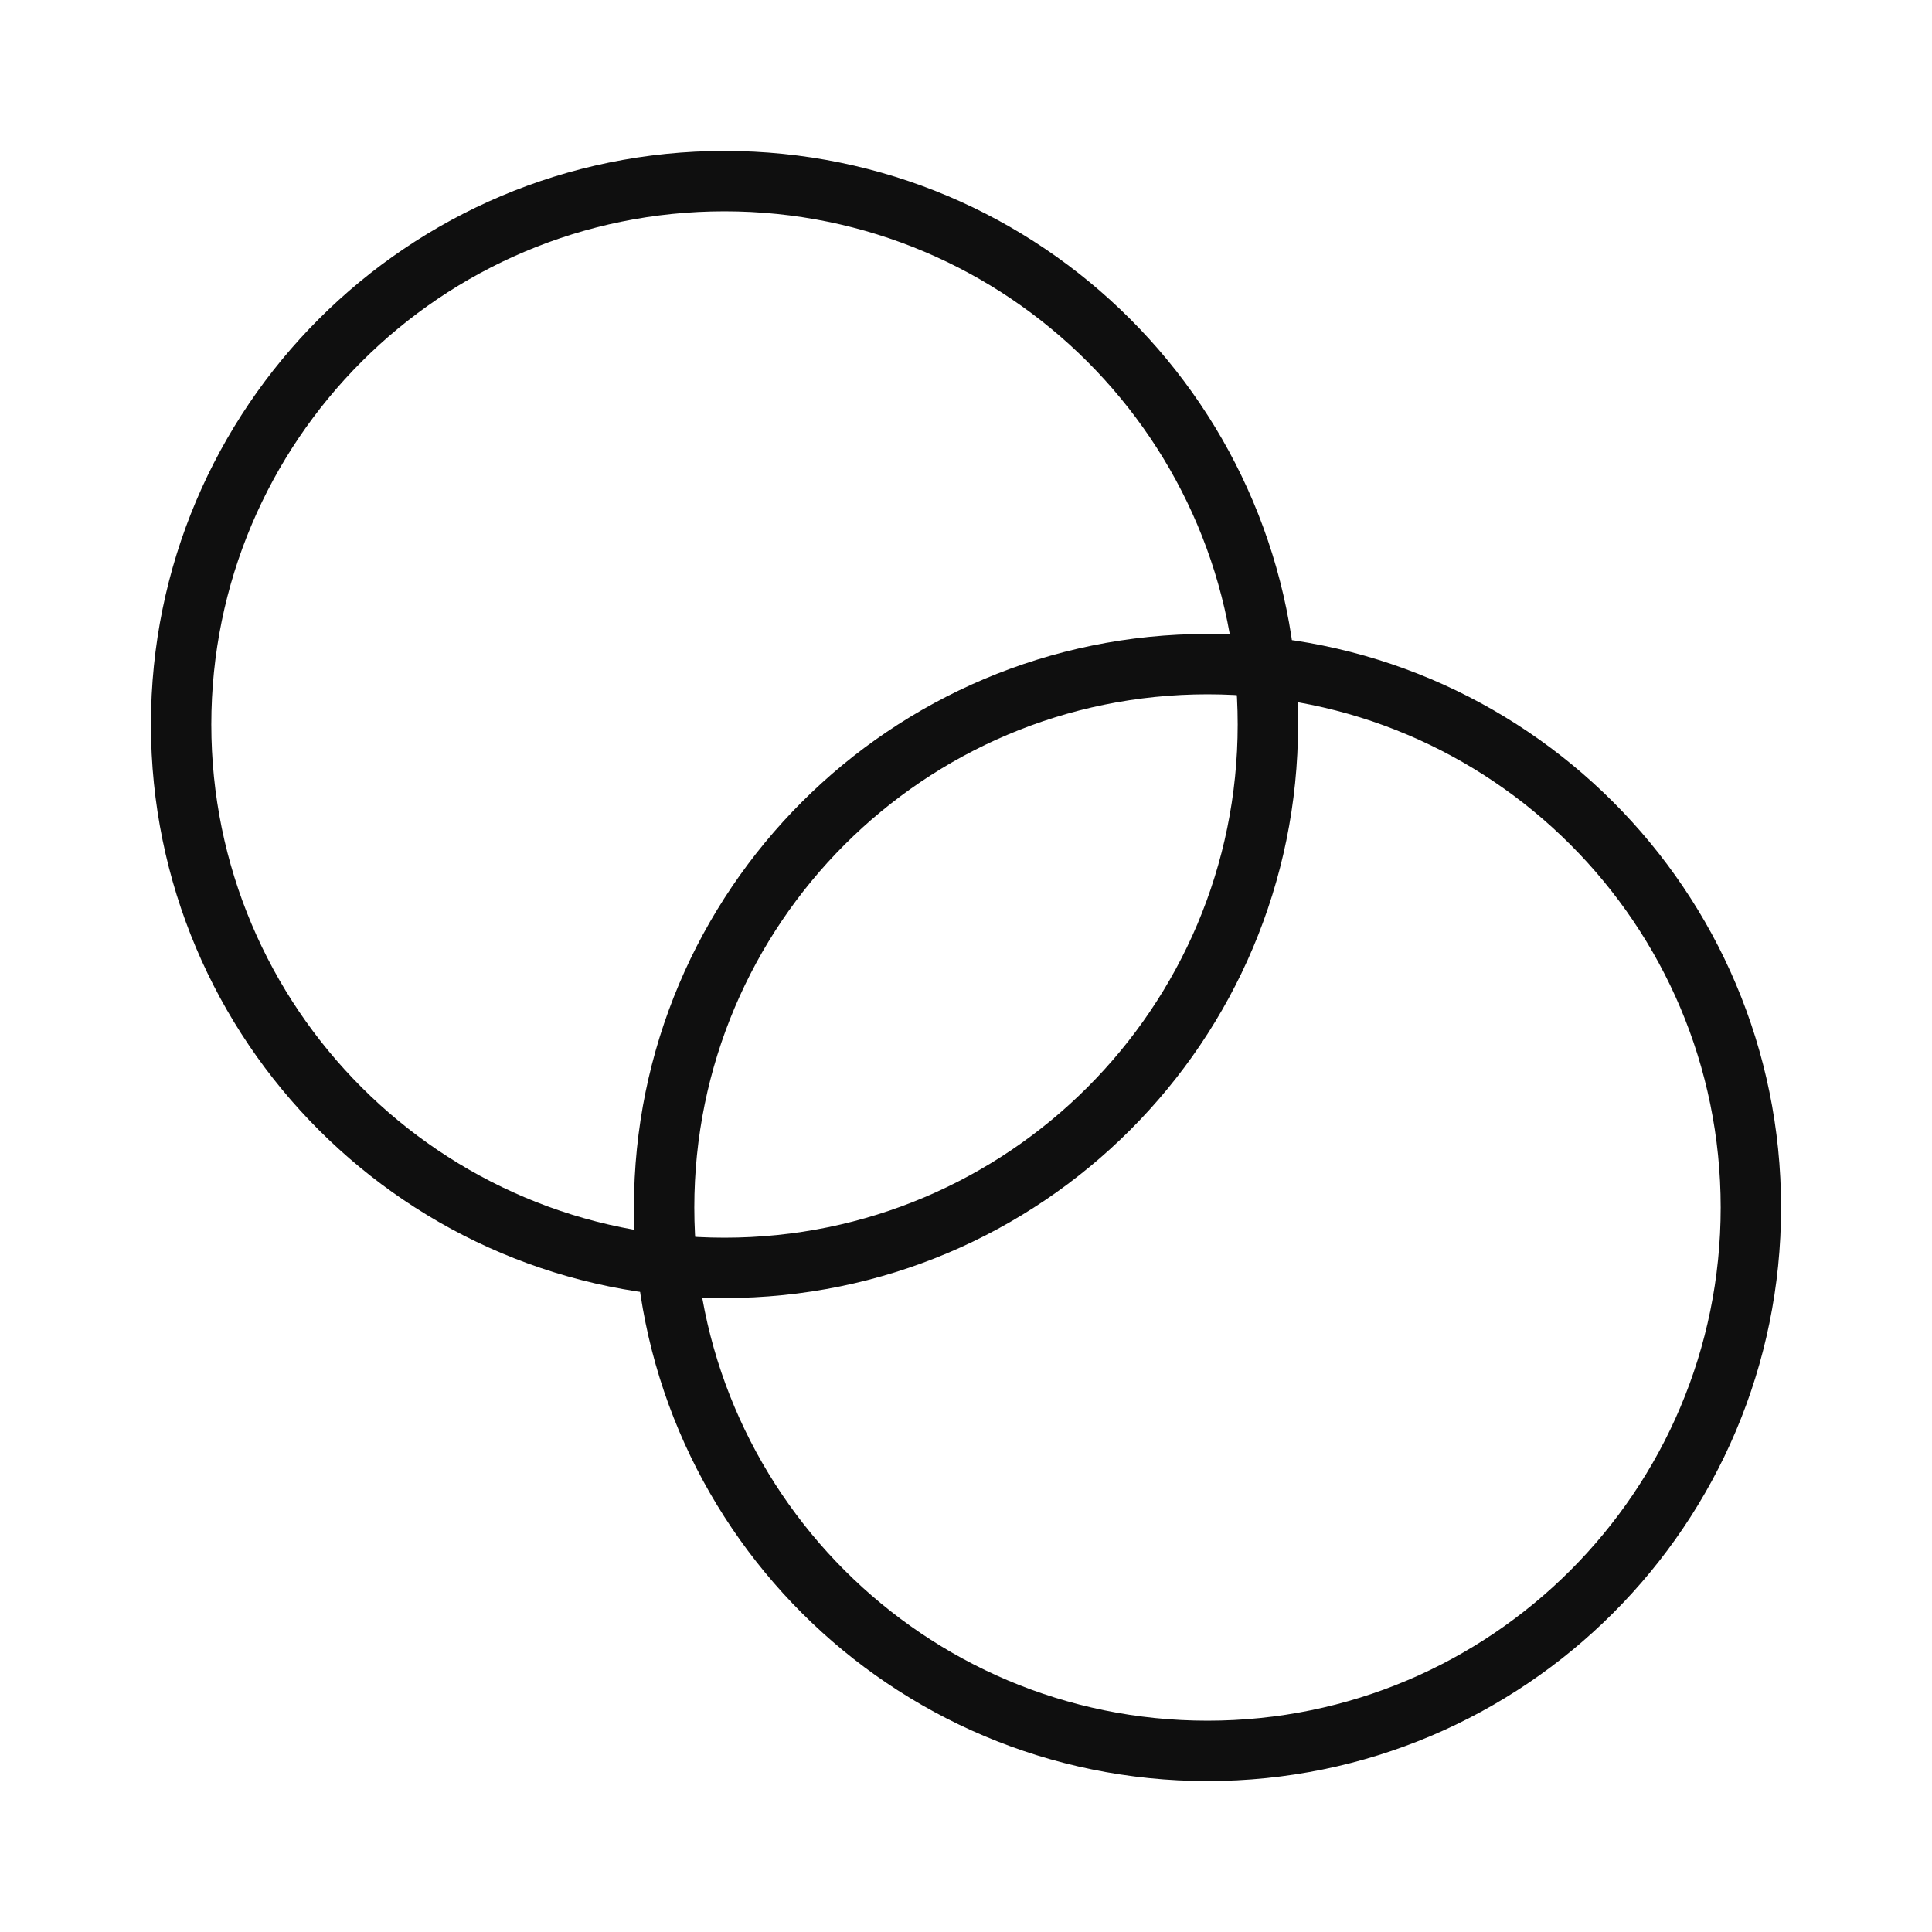 <svg width="32" height="32" viewBox="0 0 32 32" fill="none" xmlns="http://www.w3.org/2000/svg">
<path d="M12 3.5C7.306 3.5 3.5 7.306 3.5 12C3.5 16.694 7.306 20.5 12 20.5C16.694 20.5 20.5 16.694 20.5 12C20.5 7.306 16.694 3.5 12 3.5ZM2.5 12C2.5 6.753 6.753 2.5 12 2.5C17.247 2.5 21.5 6.753 21.5 12C21.5 17.247 17.247 21.5 12 21.5C6.753 21.5 2.5 17.247 2.5 12Z" fill="#0F0F0F"/>
<path d="M20 11.5C15.306 11.5 11.5 15.306 11.5 20C11.5 24.694 15.306 28.5 20 28.5C24.694 28.5 28.5 24.694 28.5 20C28.5 15.306 24.694 11.5 20 11.5ZM10.5 20C10.5 14.753 14.753 10.5 20 10.5C25.247 10.5 29.5 14.753 29.5 20C29.5 25.247 25.247 29.5 20 29.5C14.753 29.5 10.5 25.247 10.5 20Z" fill="#0F0F0F"/>
</svg>
